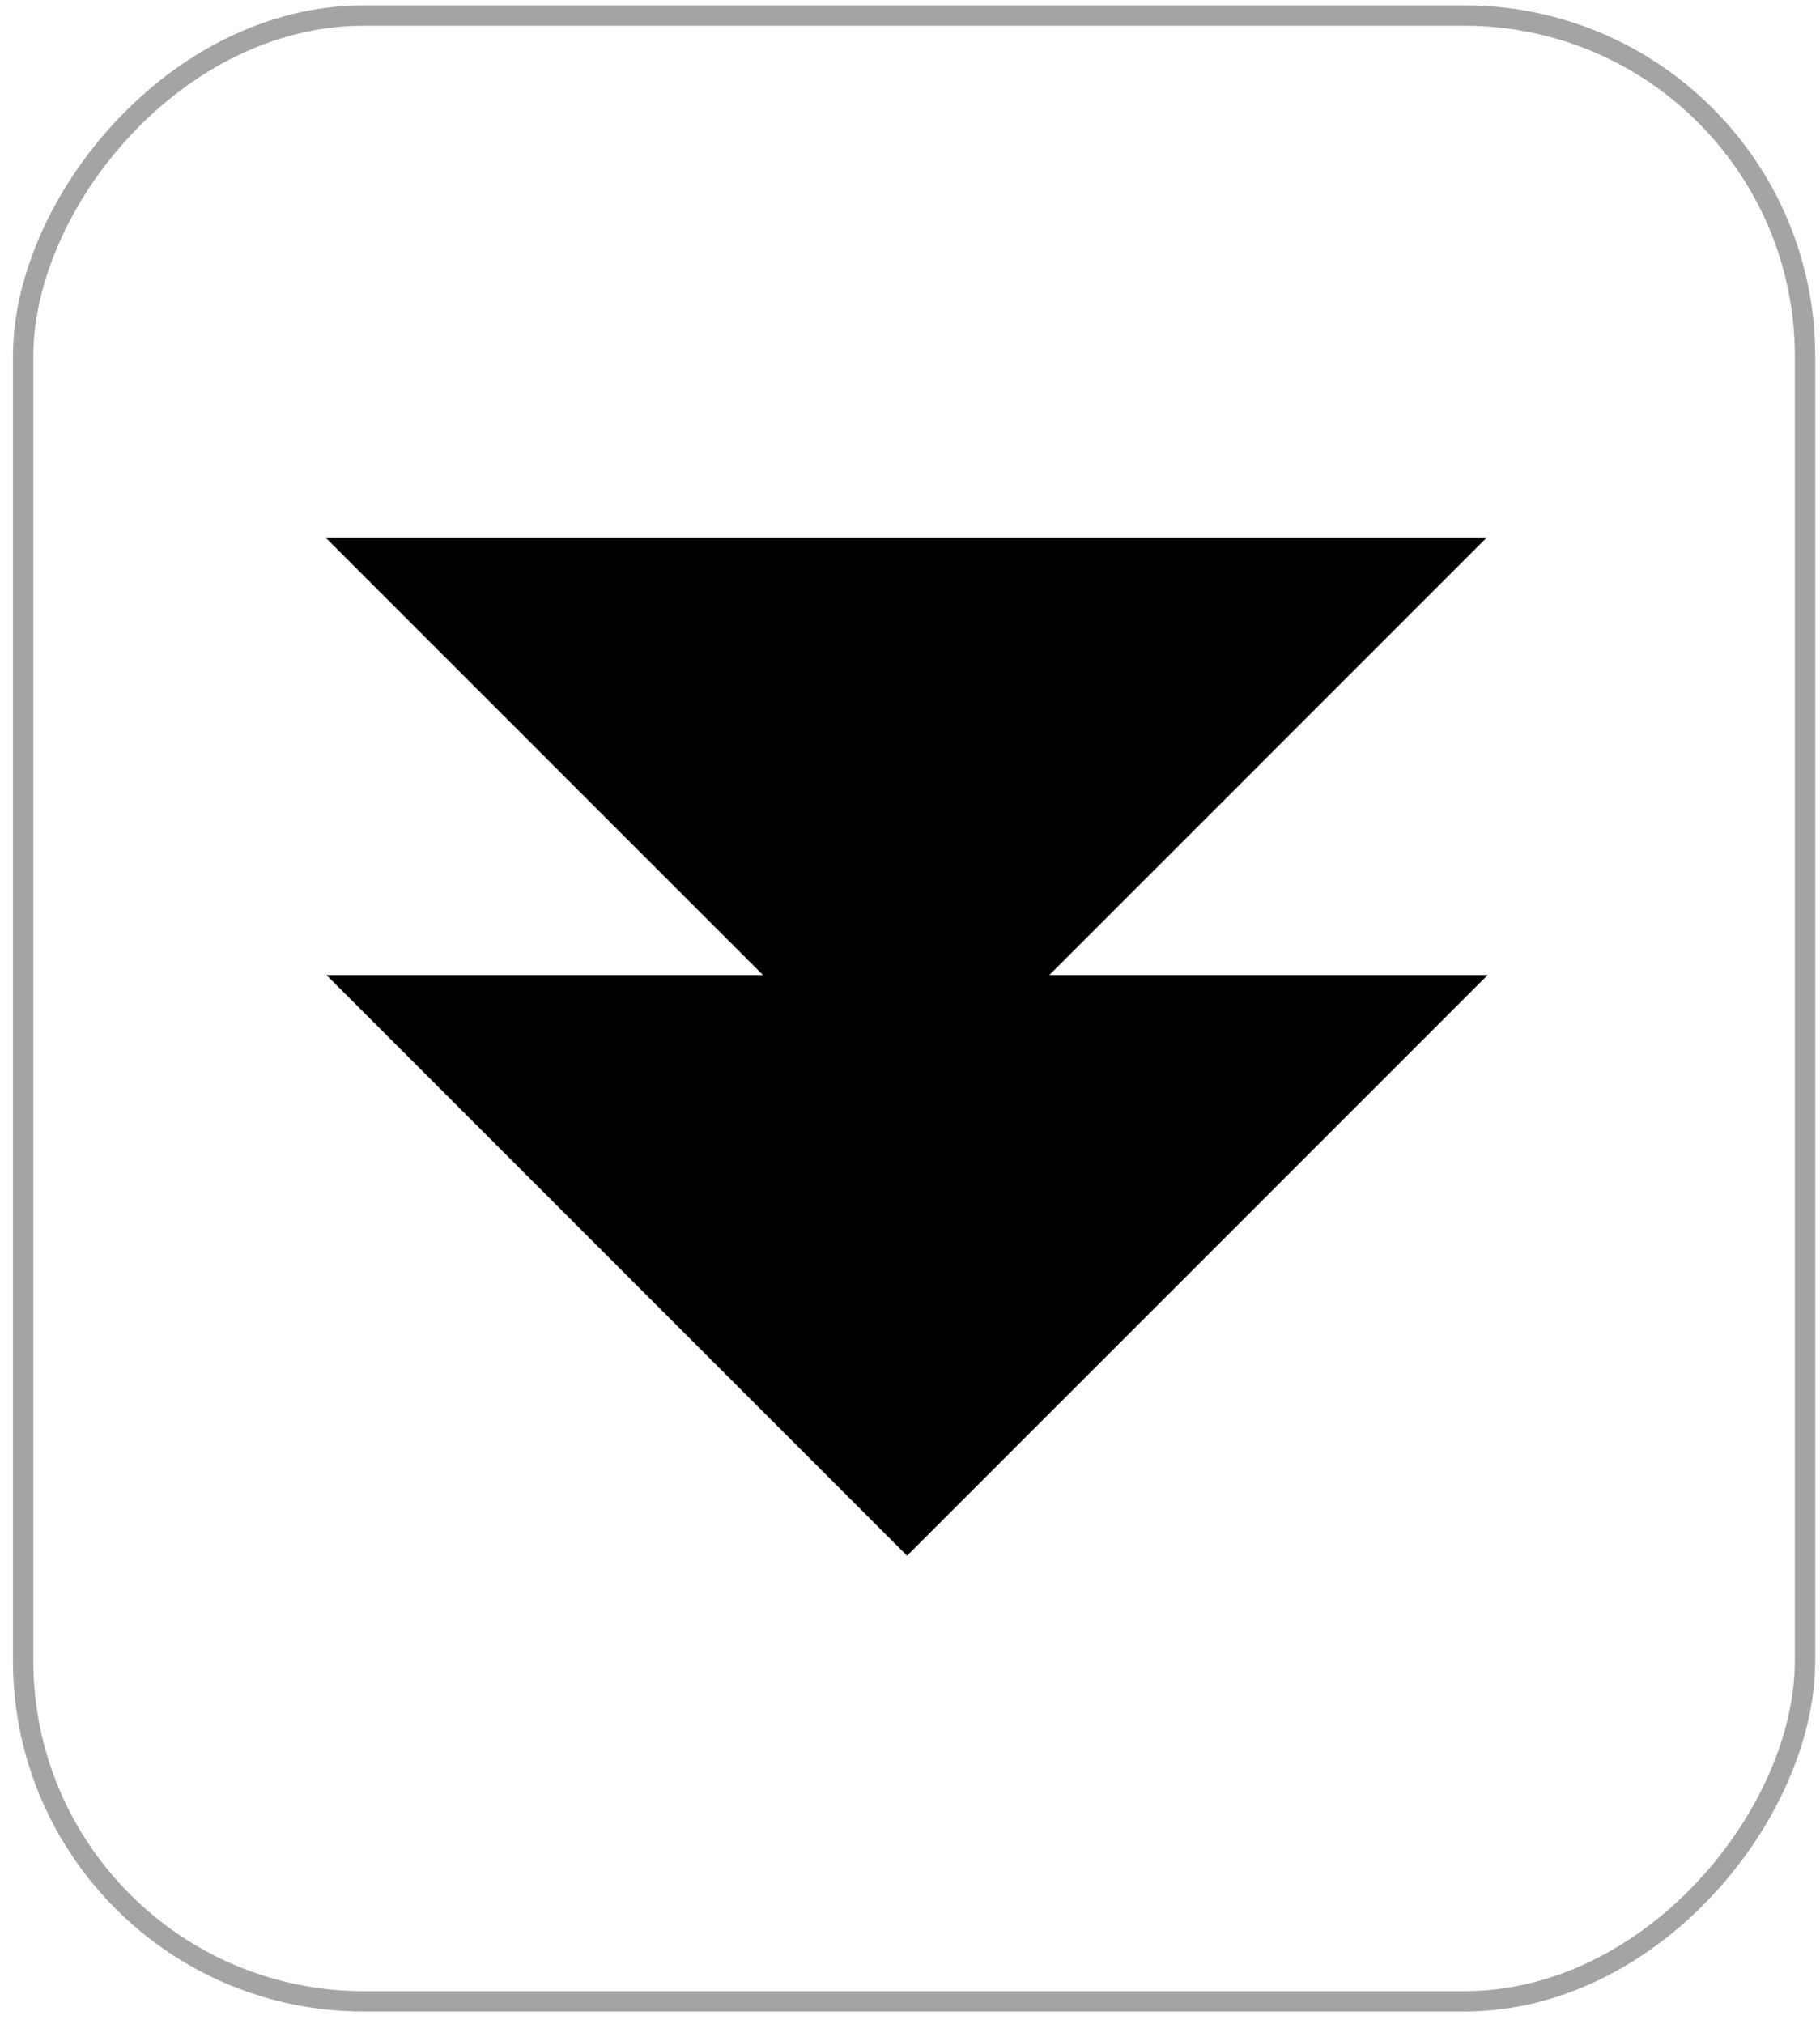 <?xml version="1.0" encoding="UTF-8" standalone="no"?>
<!-- Created with Inkscape (http://www.inkscape.org/) -->

<svg
   xmlns:dc="http://purl.org/dc/elements/1.1/"
   xmlns:cc="http://creativecommons.org/ns#"
   xmlns:rdf="http://www.w3.org/1999/02/22-rdf-syntax-ns#"
   xmlns:svg="http://www.w3.org/2000/svg"
   xmlns="http://www.w3.org/2000/svg"
   xmlns:xlink="http://www.w3.org/1999/xlink"
   xmlns:sodipodi="http://sodipodi.sourceforge.net/DTD/sodipodi-0.dtd"
   xmlns:inkscape="http://www.inkscape.org/namespaces/inkscape"
   width="22.342"
   height="24.844"
   id="svg2"
   version="1.1"
   inkscape:version="0.48.4 r9939"
   sodipodi:docname="down2.svg">
  <defs
     id="defs4">
    <marker
       inkscape:stockid="Arrow1Send"
       orient="auto"
       refY="0"
       refX="0"
       id="Arrow1Send"
       style="overflow:visible">
      <path
         id="path3780"
         d="M 0,0 5,-5 -12.5,0 5,5 0,0 z"
         style="fill-rule:evenodd;stroke:#000000;stroke-width:1pt"
         transform="matrix(-0.2,0,0,-0.2,-1.2,0)"
         inkscape:connector-curvature="0" />
    </marker>
    <marker
       inkscape:stockid="Arrow1Mstart"
       orient="auto"
       refY="0"
       refX="0"
       id="Arrow1Mstart"
       style="overflow:visible">
      <path
         id="path3771"
         d="M 0,0 5,-5 -12.5,0 5,5 0,0 z"
         style="fill-rule:evenodd;stroke:#000000;stroke-width:1pt"
         transform="matrix(0.4,0,0,0.4,4,0)"
         inkscape:connector-curvature="0" />
    </marker>
    <linearGradient
       inkscape:collect="always"
       xlink:href="#linearGradient6983-6"
       id="linearGradient6989-5"
       x1="385"
       y1="277.362"
       x2="389"
       y2="277.362"
       gradientUnits="userSpaceOnUse" />
    <linearGradient
       id="linearGradient6983-6">
      <stop
         style="stop-color:#000000;stop-opacity:1;"
         offset="0"
         id="stop6985-0" />
      <stop
         style="stop-color:#000000;stop-opacity:0.196;"
         offset="1"
         id="stop6987-8" />
    </linearGradient>
    <linearGradient
       inkscape:collect="always"
       xlink:href="#linearGradient6983-6"
       id="linearGradient7049"
       gradientUnits="userSpaceOnUse"
       gradientTransform="matrix(0.713,0,0,0.713,106.415,82.159)"
       x1="385"
       y1="277.362"
       x2="389"
       y2="277.362" />
    <linearGradient
       inkscape:collect="always"
       xlink:href="#linearGradient6983-6"
       id="linearGradient2996"
       gradientUnits="userSpaceOnUse"
       gradientTransform="matrix(3.563,0,0,3.564,-987.784,-720.604)"
       x1="385"
       y1="277.362"
       x2="389"
       y2="277.362" />
    <linearGradient
       inkscape:collect="always"
       xlink:href="#linearGradient6983-6-7"
       id="linearGradient2996-4"
       gradientUnits="userSpaceOnUse"
       gradientTransform="matrix(3.563,0,0,3.564,-987.784,-718.604)"
       x1="385"
       y1="277.362"
       x2="389"
       y2="277.362" />
    <linearGradient
       id="linearGradient6983-6-7">
      <stop
         style="stop-color:#000000;stop-opacity:1;"
         offset="0"
         id="stop6985-0-0" />
      <stop
         style="stop-color:#000000;stop-opacity:0.196;"
         offset="1"
         id="stop6987-8-7" />
    </linearGradient>
    <linearGradient
       y2="277.362"
       x2="389"
       y1="277.362"
       x1="385"
       gradientTransform="matrix(3.563,0,0,3.564,-987.796,-715.233)"
       gradientUnits="userSpaceOnUse"
       id="linearGradient3014"
       xlink:href="#linearGradient6983-6-7"
       inkscape:collect="always" />
    <linearGradient
       inkscape:collect="always"
       xlink:href="#linearGradient6983-6"
       id="linearGradient3037"
       gradientUnits="userSpaceOnUse"
       gradientTransform="matrix(3.563,0,0,3.564,-987.784,-720.604)"
       x1="385"
       y1="277.362"
       x2="389"
       y2="277.362" />
    <linearGradient
       inkscape:collect="always"
       xlink:href="#linearGradient6983-6-7"
       id="linearGradient3039"
       gradientUnits="userSpaceOnUse"
       gradientTransform="matrix(3.563,0,0,3.564,-987.796,-715.233)"
       x1="385"
       y1="277.362"
       x2="389"
       y2="277.362" />
    <linearGradient
       inkscape:collect="always"
       xlink:href="#linearGradient6983-6"
       id="linearGradient3010"
       gradientUnits="userSpaceOnUse"
       gradientTransform="matrix(3.563,0,0,3.564,-987.784,-720.604)"
       x1="385"
       y1="277.362"
       x2="389"
       y2="277.362" />
    <linearGradient
       inkscape:collect="always"
       xlink:href="#linearGradient6983-6-7"
       id="linearGradient3012"
       gradientUnits="userSpaceOnUse"
       gradientTransform="matrix(3.563,0,0,3.564,-987.796,-715.233)"
       x1="385"
       y1="277.362"
       x2="389"
       y2="277.362" />
    <linearGradient
       inkscape:collect="always"
       xlink:href="#linearGradient6983-6"
       id="linearGradient3018"
       gradientUnits="userSpaceOnUse"
       gradientTransform="matrix(3.563,0,0,3.564,-987.784,-720.604)"
       x1="385"
       y1="277.362"
       x2="389"
       y2="277.362" />
    <linearGradient
       inkscape:collect="always"
       xlink:href="#linearGradient6983-6-7"
       id="linearGradient3020"
       gradientUnits="userSpaceOnUse"
       gradientTransform="matrix(3.563,0,0,3.564,-987.796,-715.233)"
       x1="385"
       y1="277.362"
       x2="389"
       y2="277.362" />
  </defs>
  <sodipodi:namedview
     id="base"
     pagecolor="#ffffff"
     bordercolor="#666666"
     borderopacity="1.0"
     inkscape:pageopacity="0.0"
     inkscape:pageshadow="2"
     inkscape:zoom="7.9999995"
     inkscape:cx="2.2888802"
     inkscape:cy="9.2677198"
     inkscape:document-units="px"
     inkscape:current-layer="layer1"
     showgrid="true"
     inkscape:snap-to-guides="false"
     inkscape:snap-grids="false"
     fit-margin-top="0"
     fit-margin-left="0"
     fit-margin-right="0"
     fit-margin-bottom="0"
     inkscape:window-width="1319"
     inkscape:window-height="744"
     inkscape:window-x="47"
     inkscape:window-y="24"
     inkscape:window-maximized="1">
    <inkscape:grid
       type="xygrid"
       id="grid2985"
       empspacing="5"
       visible="true"
       enabled="true"
       snapvisiblegridlinesonly="true"
       originx="-380.023px"
       originy="-770.047px" />
  </sodipodi:namedview>
  <g
     inkscape:label="Calque 1"
     inkscape:groupmode="layer"
     id="layer1"
     transform="translate(-380.023,-257.472)">
    <rect
       style="fill:none;stroke:#000000;stroke-width:0.25;stroke-miterlimit:4;stroke-opacity:0.357;stroke-dasharray:none"
       id="rect5505-5"
       width="21.874"
       height="24.375"
       x="380.307"
       y="-282.038"
       ry="4.181"
       rx="4.18"
       transform="scale(1,-1)" />
    <path
       style="fill:#000000;fill-opacity:1;stroke:none"
       d="m 384.031,269.441 14.254,0 -7.127,7.127 z"
       id="path5527-8"
       inkscape:connector-curvature="0" />
    <path
       style="fill:#000000;fill-opacity:1;stroke:none"
       d="m 384.02,264.071 14.254,0 -7.127,7.127 z"
       id="path5527-8-6"
       inkscape:connector-curvature="0" />
  </g>
</svg>
